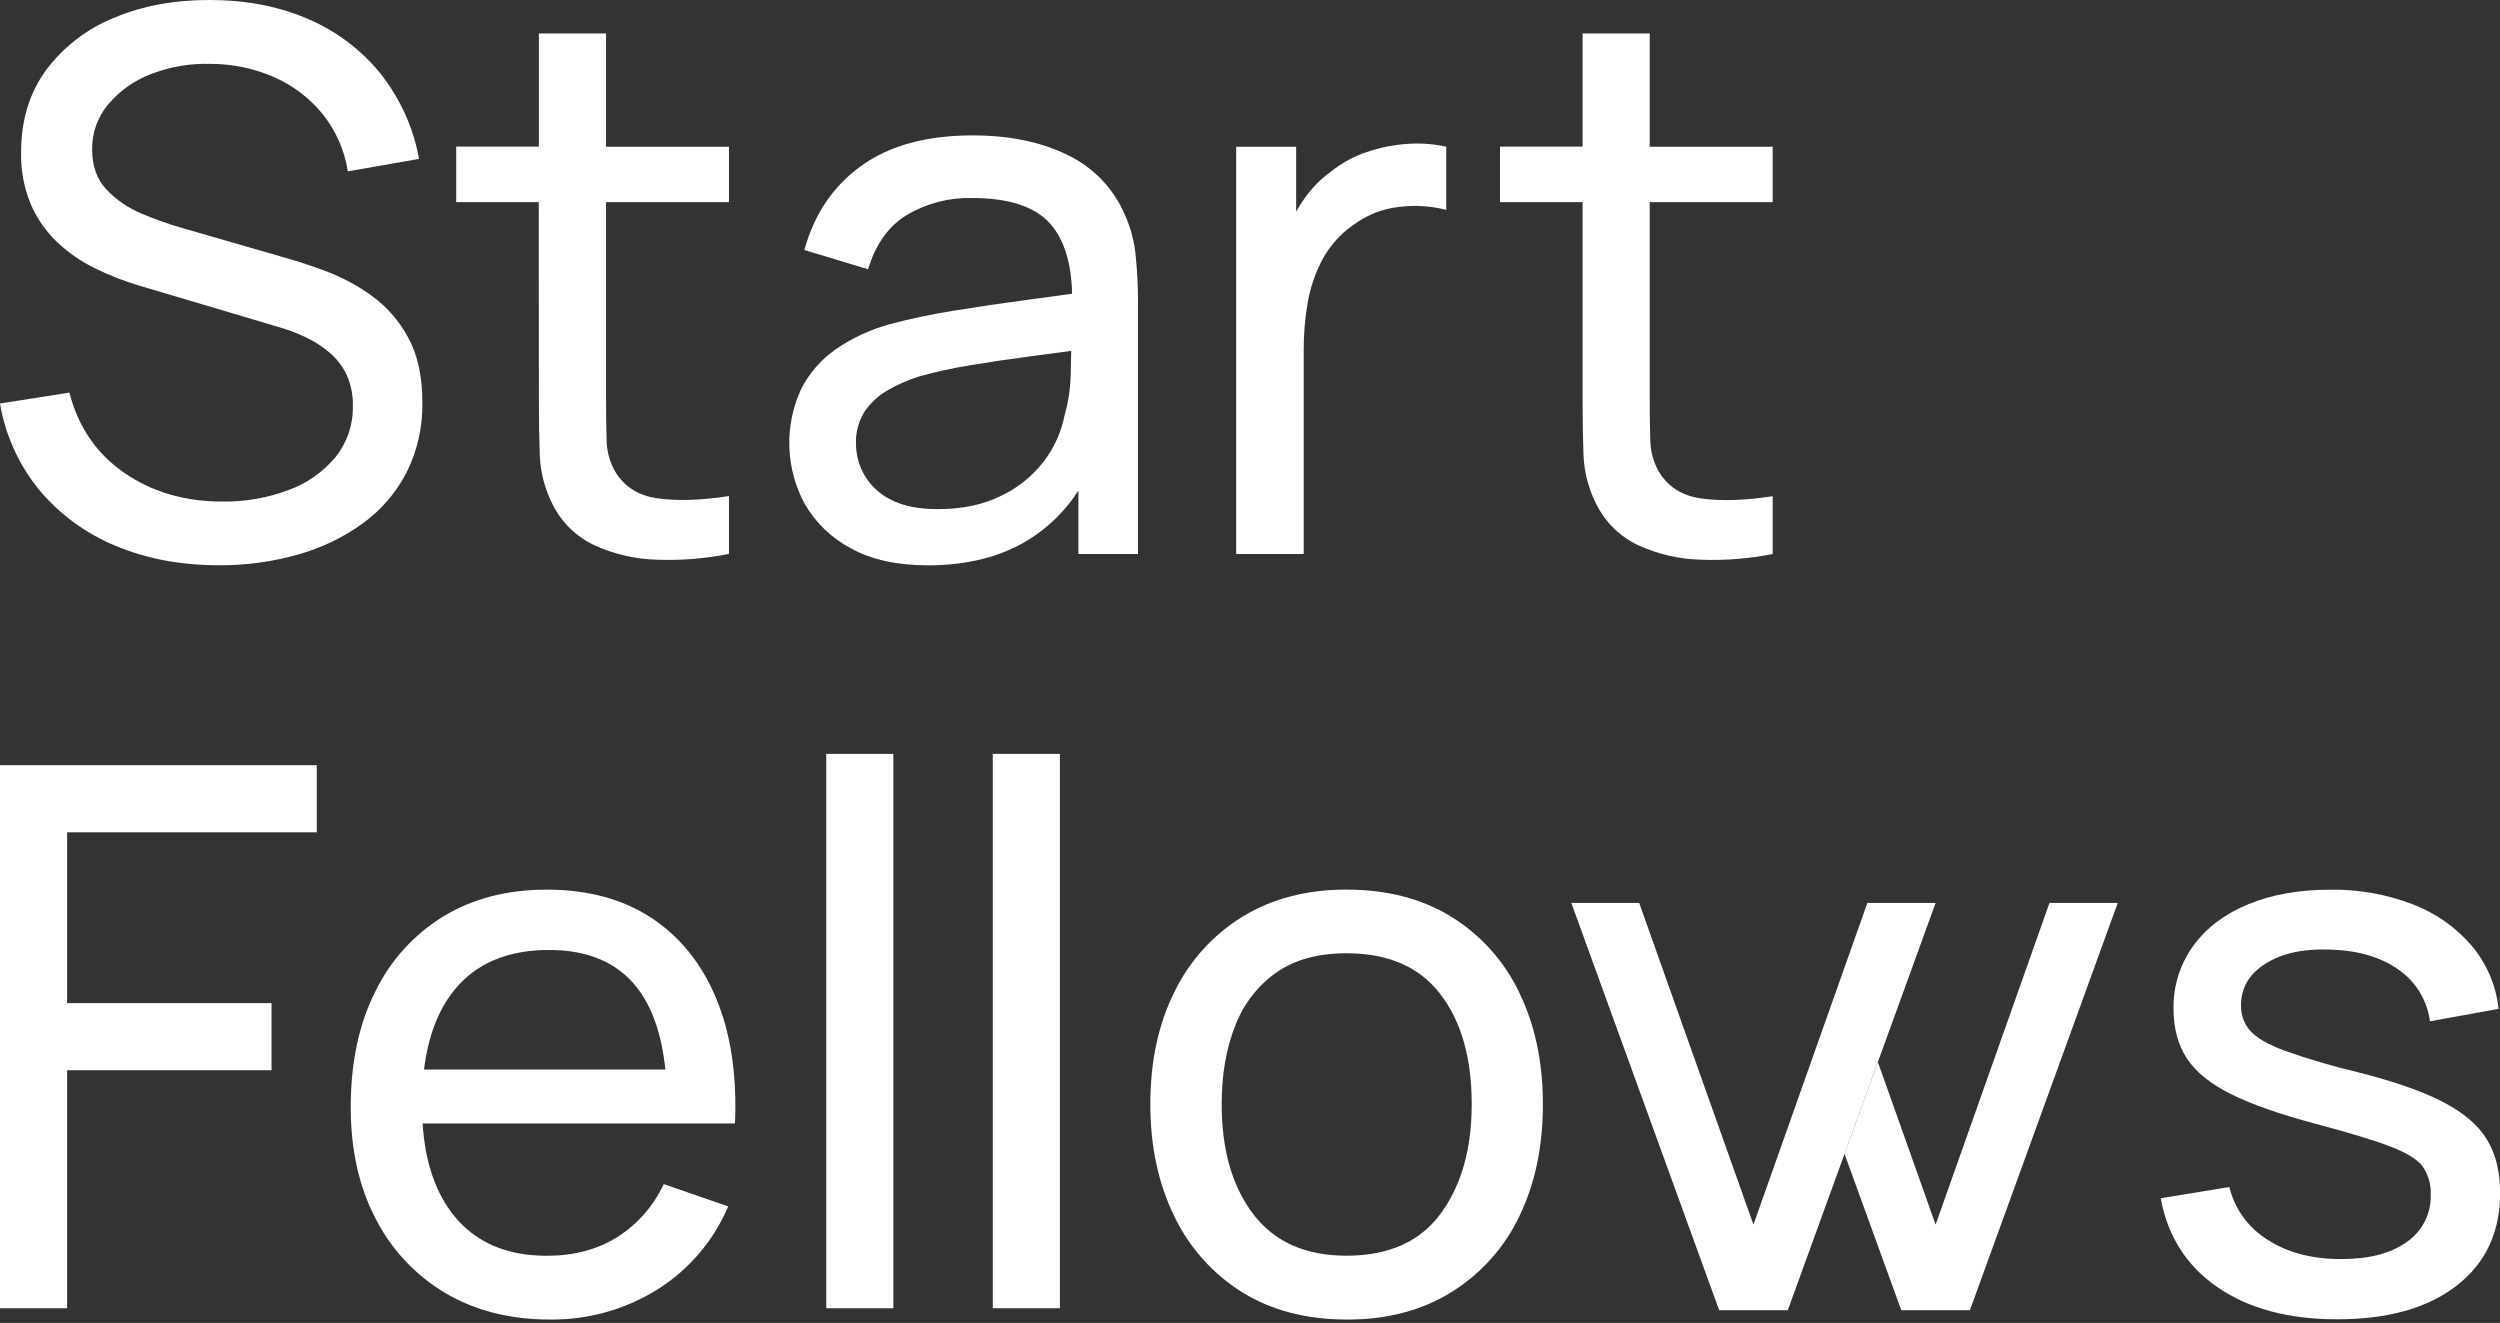 <svg width="257" height="136" viewBox="0 0 257 136" fill="none" xmlns="http://www.w3.org/2000/svg">
<rect x="0" y="0" width="257" height="136" fill="#333333" stroke="none"/>
<g clip-path="url(#clip0_2041_2042)">
<path d="M41.81 48.537C42.913 46.31 43.466 43.851 43.42 41.365C43.42 38.677 42.929 36.447 41.947 34.678C41.042 32.995 39.769 31.537 38.224 30.413C36.797 29.38 35.24 28.54 33.594 27.912C32.003 27.318 30.602 26.854 29.389 26.518L18.759 23.448C17.326 23.039 15.921 22.541 14.55 21.956C13.187 21.394 11.958 20.55 10.943 19.48C9.961 18.438 9.47 17.063 9.47 15.354C9.45 13.677 10.026 12.048 11.096 10.758C12.268 9.363 13.773 8.288 15.473 7.631C17.433 6.866 19.528 6.503 21.632 6.565C23.892 6.563 26.128 7.031 28.197 7.941C30.136 8.793 31.843 10.095 33.178 11.739C34.536 13.439 35.425 15.464 35.757 17.614L43.082 16.335C42.502 13.15 41.152 10.156 39.149 7.612C37.184 5.167 34.651 3.24 31.771 1.997C28.811 0.69 25.457 0.025 21.71 -0C18.015 -0.025 14.693 0.582 11.746 1.822C8.966 2.936 6.545 4.793 4.749 7.19C3.03 9.533 2.17 12.357 2.17 15.663C2.126 17.503 2.47 19.332 3.18 21.031C3.815 22.492 4.738 23.811 5.893 24.908C7.043 25.991 8.35 26.893 9.77 27.584C11.218 28.294 12.722 28.884 14.266 29.347L28.494 33.574C29.492 33.854 30.465 34.217 31.402 34.659C32.304 35.08 33.146 35.62 33.903 36.266C34.637 36.9 35.231 37.679 35.648 38.555C36.092 39.561 36.306 40.654 36.273 41.753C36.313 43.653 35.682 45.506 34.491 46.987C33.211 48.525 31.545 49.696 29.664 50.379C27.489 51.193 25.182 51.593 22.86 51.561C18.984 51.561 15.618 50.573 12.762 48.597C9.907 46.621 8.031 43.875 7.135 40.359L0 41.481C0.548 44.73 1.93 47.781 4.011 50.335C6.114 52.863 8.803 54.838 11.843 56.091C15.009 57.435 18.569 58.108 22.523 58.108C25.271 58.126 28.008 57.753 30.652 57.001C33.048 56.332 35.306 55.243 37.32 53.784C39.209 52.413 40.747 50.615 41.81 48.537Z" fill="white"/>
<path d="M55.397 41.134C55.397 43.279 55.43 45.198 55.494 46.89C55.575 48.636 56.032 50.345 56.832 51.899C57.759 53.731 59.274 55.199 61.134 56.066C63.164 56.99 65.361 57.491 67.59 57.539C70.054 57.626 72.52 57.424 74.938 56.939V50.998C72.067 51.436 69.618 51.513 67.59 51.23C65.562 50.946 64.082 49.977 63.151 48.322C62.64 47.358 62.368 46.286 62.357 45.196C62.319 43.978 62.3 42.519 62.3 40.819V20.781H74.938V15.082H62.3V3.439H55.397V15.069H46.897V20.781H55.385L55.397 41.134Z" fill="white"/>
<path d="M115.644 22.098C114.499 19.4 112.411 17.212 109.769 15.945C107.039 14.594 103.776 13.919 99.98 13.919C95.253 13.919 91.441 14.961 88.544 17.045C85.647 19.129 83.696 22.015 82.691 25.702L89.241 27.681C90.016 25.095 91.354 23.227 93.255 22.079C95.268 20.898 97.569 20.3 99.902 20.353C103.729 20.353 106.424 21.245 107.987 23.029C109.394 24.634 110.136 27.024 110.213 30.198C108.741 30.401 107.209 30.608 105.602 30.823C103.069 31.161 100.568 31.53 98.098 31.93C95.846 32.285 93.614 32.756 91.411 33.343C89.461 33.885 87.614 34.742 85.943 35.882C84.451 36.919 83.234 38.303 82.397 39.915C81.512 41.789 81.082 43.846 81.142 45.917C81.203 47.989 81.751 50.017 82.744 51.836C83.871 53.776 85.526 55.355 87.515 56.391C89.62 57.542 92.237 58.117 95.366 58.117C99.42 58.117 102.859 57.251 105.683 55.519C107.768 54.233 109.538 52.495 110.86 50.432V56.954H116.985V31.055C116.988 29.469 116.91 27.884 116.75 26.306C116.617 24.851 116.243 23.429 115.644 22.098ZM109.441 42.685C109.099 44.428 108.355 46.067 107.268 47.472C106.098 48.979 104.587 50.188 102.86 50.998C101.036 51.892 98.884 52.338 96.404 52.336C94.415 52.336 92.807 52.013 91.579 51.367C90.447 50.812 89.503 49.936 88.866 48.847C88.296 47.857 87.995 46.735 87.993 45.593C87.952 44.42 88.27 43.263 88.903 42.276C89.526 41.371 90.349 40.622 91.308 40.087C92.321 39.509 93.393 39.041 94.506 38.69C96.228 38.214 97.975 37.833 99.74 37.548C101.678 37.223 103.732 36.919 105.902 36.635C107.29 36.454 108.7 36.267 110.116 36.073C110.116 36.726 110.091 37.486 110.069 38.361C110.054 39.824 109.842 41.278 109.441 42.685Z" fill="white"/>
<path d="M134.021 35.954C134.014 34.318 134.153 32.685 134.437 31.074C134.707 29.521 135.224 28.023 135.969 26.634C136.724 25.243 137.795 24.048 139.095 23.145C140.498 22.093 142.16 21.442 143.903 21.26C145.499 21.072 147.117 21.177 148.674 21.572V15.082C147.364 14.792 146.018 14.694 144.679 14.791C143.252 14.886 141.845 15.169 140.492 15.632C139.155 16.08 137.908 16.763 136.81 17.649C135.785 18.389 134.888 19.292 134.155 20.322C133.825 20.78 133.521 21.257 133.245 21.75V15.082H127.08V56.951H134.021V35.954Z" fill="white"/>
<path d="M182.231 56.951V51.011C179.361 51.449 176.912 51.526 174.884 51.242C172.856 50.959 171.376 49.989 170.444 48.335C169.932 47.371 169.659 46.299 169.65 45.208C169.608 43.991 169.589 42.532 169.591 40.831V20.781H182.231V15.082H169.591V3.439H162.691V15.069H154.199V20.781H162.691V41.134C162.691 43.279 162.723 45.198 162.788 46.89C162.873 48.637 163.333 50.346 164.138 51.899C165.064 53.731 166.58 55.199 168.44 56.066C170.47 56.99 172.667 57.491 174.896 57.539C177.356 57.629 179.817 57.431 182.231 56.951Z" fill="white"/>
<path d="M191.964 92.82L180.255 125.892L168.509 92.82H161.531L176.729 134.69H183.785L198.983 92.82H191.964Z" fill="white"/>
<path d="M198.981 125.892L193.044 109.178L189.617 118.617L195.451 134.69H202.507L217.705 92.82H210.686L198.981 125.892Z" fill="white"/>
<path d="M0 134.487H6.9V110.022H27.913V103.122H6.9V85.561H32.565V78.661H0V134.487Z" fill="white"/>
<path d="M66.972 94.362C64.012 92.424 60.426 91.455 56.214 91.455C52.156 91.455 48.621 92.365 45.609 94.187C42.569 96.043 40.127 98.734 38.575 101.941C36.893 105.288 36.053 109.248 36.055 113.821C36.055 118.198 36.907 122.017 38.612 125.276C40.226 128.448 42.706 131.096 45.765 132.914C48.829 134.734 52.415 135.645 56.523 135.647C60.401 135.697 64.213 134.64 67.513 132.602C70.789 130.566 73.355 127.567 74.86 124.016L68.232 121.728C67.186 123.974 65.517 125.872 63.423 127.196C61.383 128.461 58.98 129.094 56.214 129.094C52.104 129.094 48.938 127.739 46.716 125.029C44.794 122.682 43.703 119.504 43.443 115.494H75.557C75.766 110.531 75.127 106.258 73.641 102.675C72.155 99.093 69.932 96.321 66.972 94.362ZM46.716 101.766C48.94 99.027 52.183 97.657 56.445 97.657C60.426 97.657 63.425 98.93 65.44 101.475C67.035 103.488 68.022 106.312 68.401 109.947H43.589C44.006 106.55 45.048 103.823 46.716 101.766Z" fill="white"/>
<path d="M91.838 77.498H84.938V134.487H91.838V77.498Z" fill="white"/>
<path d="M108.957 77.498H102.057V134.487H108.957V77.498Z" fill="white"/>
<path d="M149.231 94.265C146.208 92.389 142.603 91.451 138.413 91.451C134.33 91.451 130.776 92.375 127.752 94.221C124.722 96.076 122.288 98.761 120.736 101.956C119.081 105.264 118.254 109.115 118.254 113.508C118.254 117.825 119.068 121.651 120.696 124.986C122.224 128.206 124.639 130.924 127.658 132.82C130.668 134.696 134.254 135.639 138.416 135.65C142.579 135.66 146.171 134.722 149.193 132.836C152.219 130.968 154.643 128.267 156.174 125.057C157.798 121.723 158.61 117.874 158.61 113.512C158.61 109.197 157.802 105.379 156.187 102.056C154.667 98.843 152.252 96.138 149.231 94.265ZM148.111 124.745C145.992 127.64 142.761 129.087 138.419 129.087C134.207 129.087 131.015 127.666 128.843 124.823C126.671 121.98 125.586 118.206 125.589 113.502C125.589 110.455 126.053 107.767 126.983 105.439C127.817 103.237 129.288 101.334 131.21 99.974C133.086 98.655 135.489 97.995 138.419 97.995C142.709 97.995 145.927 99.398 148.074 102.203C150.221 105.009 151.293 108.775 151.291 113.502C151.291 118.111 150.231 121.858 148.111 124.745Z" fill="white"/>
<path d="M255.655 117.138C254.753 115.654 253.234 114.362 251.1 113.261C248.966 112.161 246.048 111.146 242.346 110.216C239.808 109.613 237.303 108.876 234.843 108.009C233.123 107.361 231.946 106.675 231.313 105.952C230.686 105.235 230.351 104.309 230.375 103.357C230.375 101.547 231.221 100.112 232.914 99.052C234.606 97.991 236.81 97.512 239.526 97.617C242.392 97.696 244.737 98.382 246.56 99.674C247.443 100.282 248.188 101.07 248.746 101.986C249.304 102.902 249.663 103.925 249.799 104.989L256.856 103.71C256.603 101.335 255.651 99.09 254.12 97.257C252.489 95.343 250.403 93.869 248.055 92.971C245.335 91.925 242.439 91.413 239.526 91.461C236.322 91.461 233.509 91.964 231.085 92.971C228.661 93.977 226.784 95.404 225.454 97.251C224.103 99.127 223.396 101.392 223.44 103.704C223.44 105.696 223.893 107.39 224.797 108.784C225.702 110.179 227.214 111.406 229.334 112.467C231.449 113.526 234.356 114.546 238.053 115.528C241.467 116.435 244.02 117.21 245.71 117.854C247.4 118.498 248.519 119.19 249.065 119.93C249.641 120.778 249.926 121.791 249.878 122.816C249.907 123.763 249.7 124.703 249.273 125.549C248.847 126.396 248.215 127.122 247.436 127.662C245.808 128.843 243.56 129.434 240.692 129.434C237.666 129.434 235.132 128.768 233.092 127.436C231.129 126.216 229.724 124.274 229.177 122.028L222.121 123.181C222.844 127.11 224.803 130.167 227.996 132.351C231.189 134.536 235.278 135.627 240.264 135.625C245.485 135.625 249.582 134.469 252.554 132.157C255.526 129.846 257.012 126.673 257.012 122.637C257.012 120.457 256.56 118.624 255.655 117.138Z" fill="white"/>
</g>
<defs>
<clipPath id="clip0_2041_2042">
<rect width="257" height="136" fill="white"/>
</clipPath>
</defs>
</svg>

